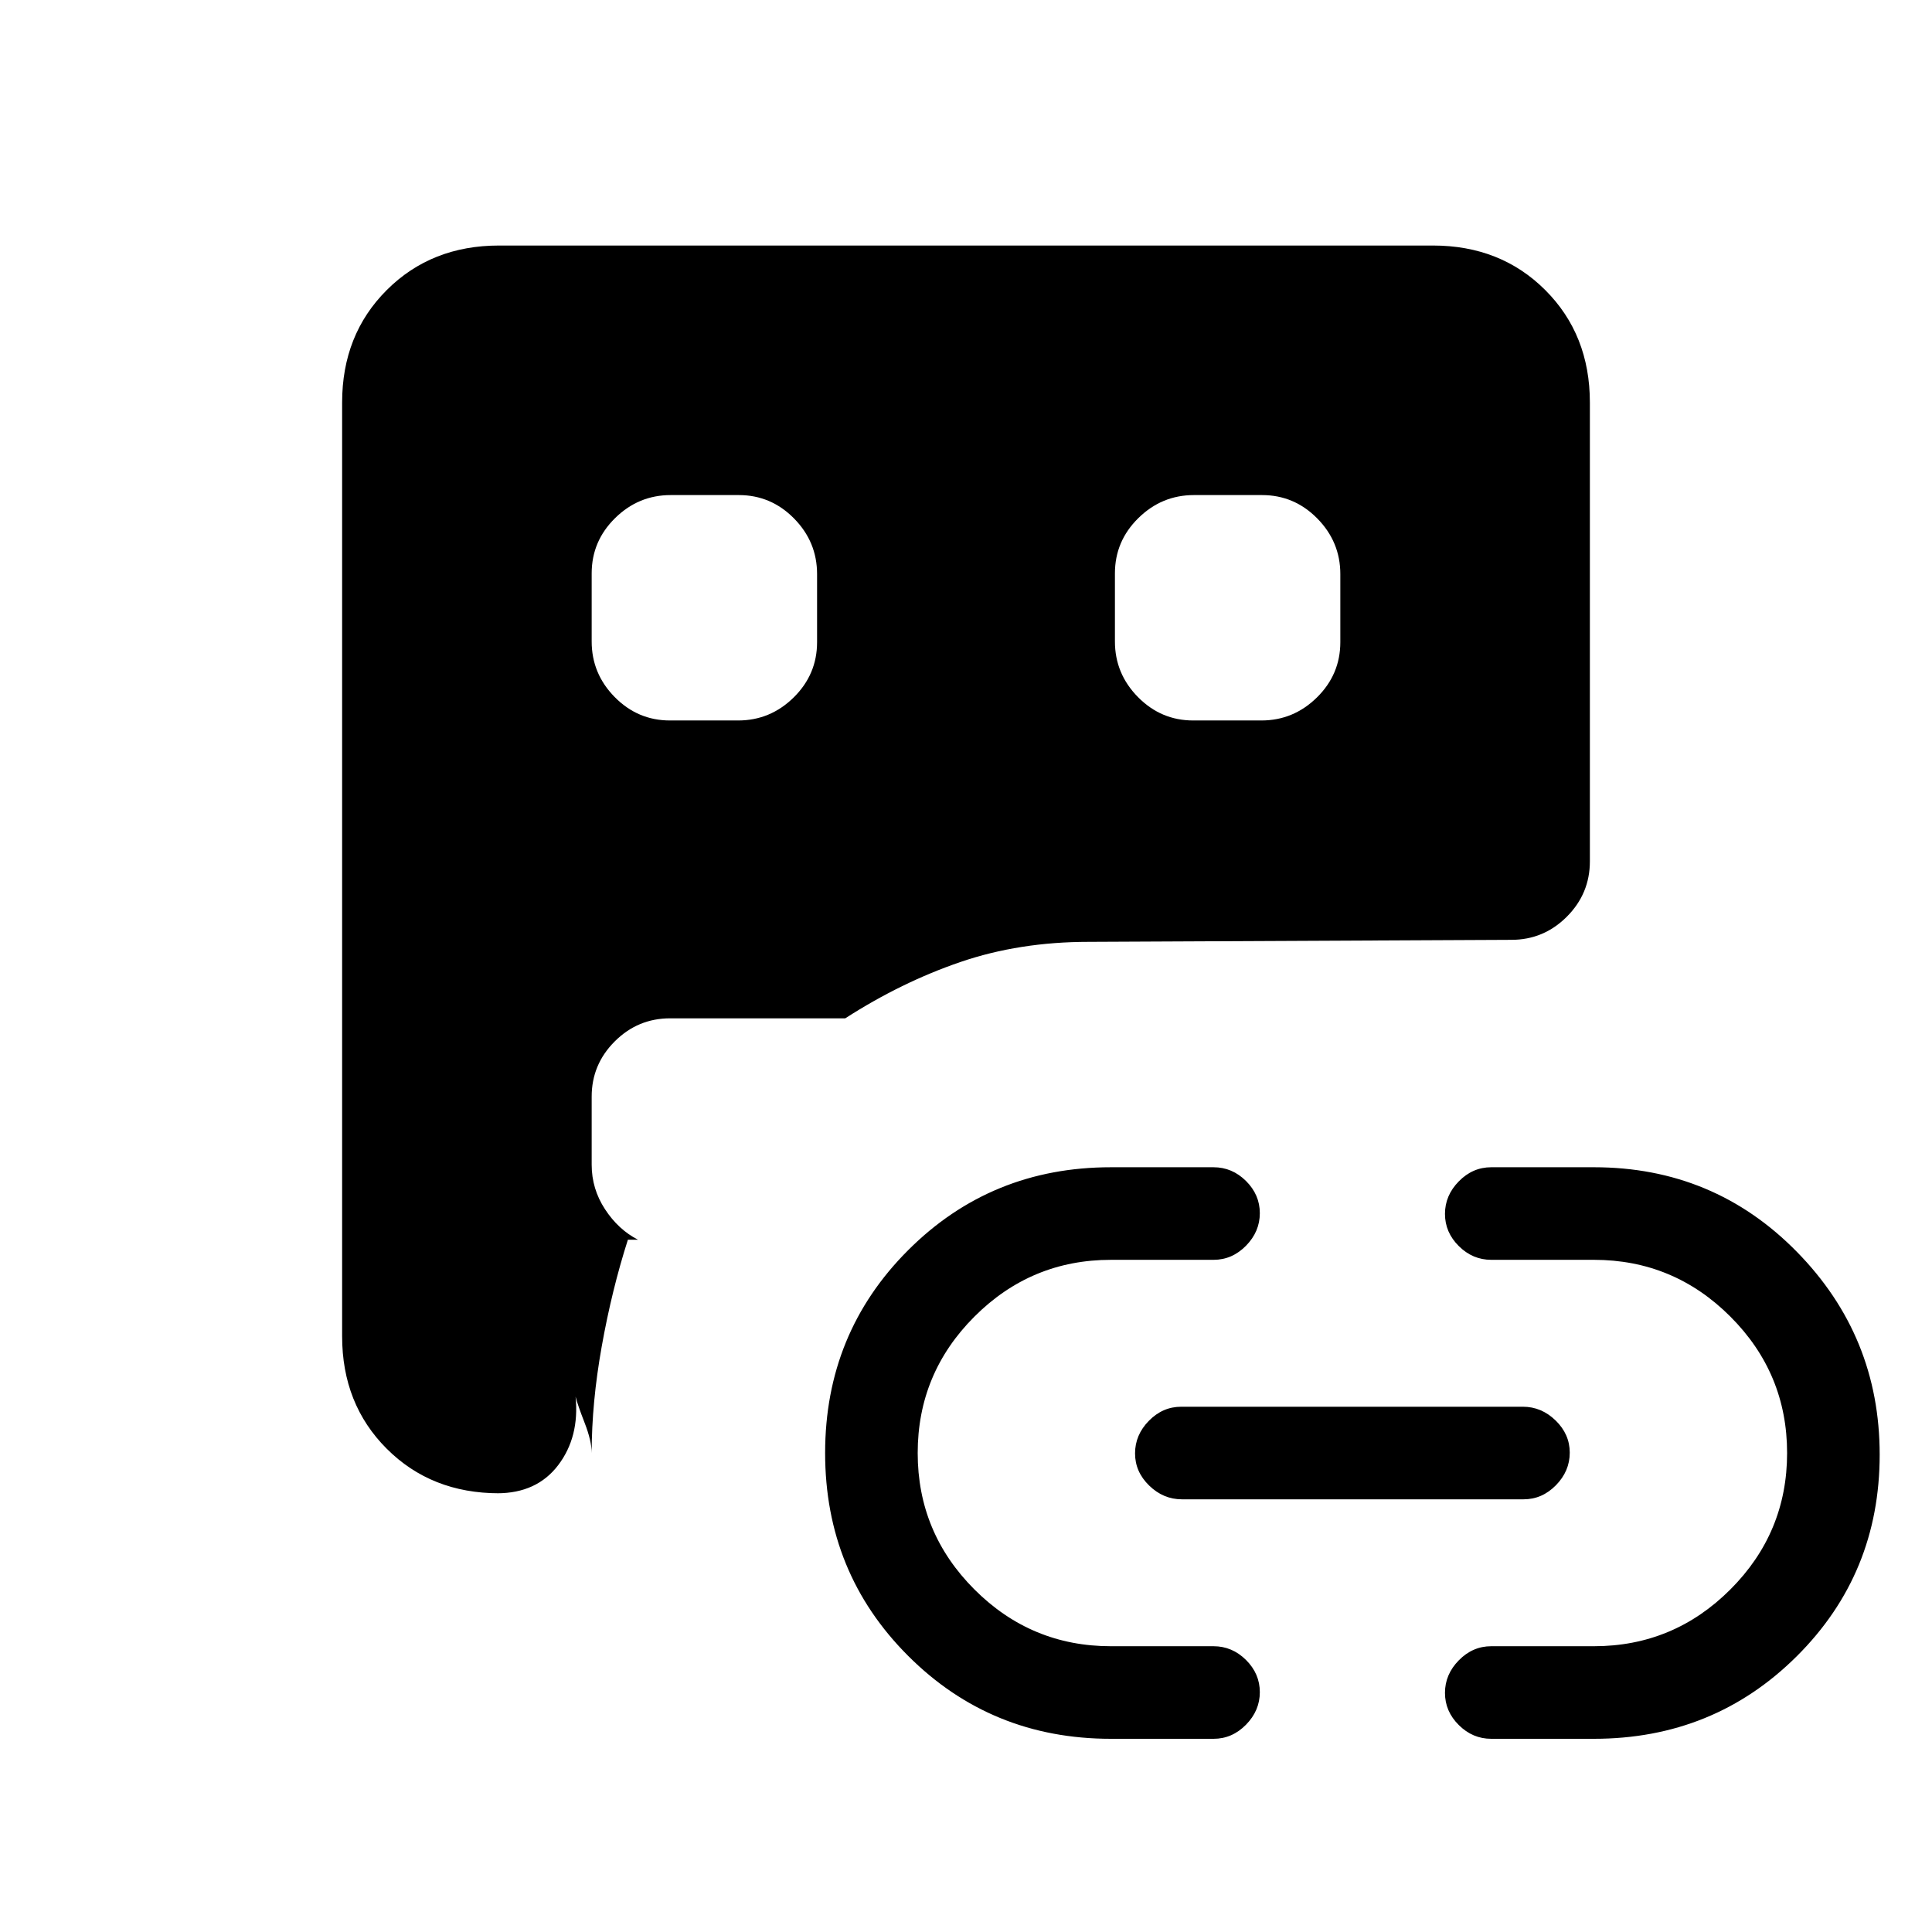 <svg xmlns="http://www.w3.org/2000/svg" height="20" viewBox="0 -960 960 960" width="20"><path d="M248-218q-33.7 0-55.85-22.15T170-296v-464q0-33.7 22.15-55.85T248-838h464q33.7 0 55.85 22.15T790-760v228q0 16.05-11.47 27.52Q767.05-493 751-493l-210 1q-34.46 0-63.73 10Q448-472 420-454h-87q-16.05 0-27.52 11.45Q294-431.1 294-415.09v33.83q0 12.01 6.63 22.13Q307.25-349 317-344h-5q-8 25-13 53t-5 53q0-6-3.5-15t-4.5-13q2 20-8.62 34-10.63 14-30.38 14h1ZM552-96q-59.55 0-100.77-41.23Q410-178.45 410-238t41.23-100.77Q492.45-380 552-380h51q9.25 0 16.13 6.82 6.87 6.83 6.87 16 0 9.18-6.87 16.18-6.88 7-16.13 7h-51q-39.6 0-67.8 28.2Q456-277.6 456-238q0 39.6 28.2 67.8Q512.4-142 552-142h51q9.25 0 16.13 6.82 6.87 6.83 6.87 16 0 9.18-6.87 16.18-6.88 7-16.13 7h-51Zm35.28-119q-9.23 0-16.25-6.82-7.03-6.83-7.03-16 0-9.18 6.86-16.18t16.08-7h169.78q9.23 0 16.25 6.82 7.03 6.83 7.03 16 0 9.18-6.86 16.18t-16.08 7H587.28ZM792-96h-51q-9.25 0-16.12-6.82-6.88-6.83-6.88-16 0-9.18 6.88-16.18 6.87-7 16.12-7h51q39.6 0 67.8-28.2Q888-198.4 888-238q0-39.6-28.2-67.8Q831.6-334 792-334h-51q-9.25 0-16.12-6.82-6.88-6.83-6.88-16 0-9.18 6.88-16.18 6.87-7 16.12-7h51q59.55 0 100.78 41.95Q934-296.1 934-237.19 934-178 892.78-137 851.55-96 792-96ZM294-675.09v33.83q0 16.01 11.45 27.63Q316.9-602 332.91-602h33.83q16.01 0 27.64-11.45Q406-624.9 406-640.91v-33.83q0-16.01-11.45-27.64Q383.1-714 367.09-714h-33.83q-16.01 0-27.63 11.45Q294-691.1 294-675.09ZM592.91-602h33.83q16.01 0 27.64-11.45Q666-624.9 666-640.91v-33.83q0-16.01-11.45-27.64Q643.1-714 627.09-714h-33.83q-16.01 0-27.63 11.45Q554-691.1 554-675.09v33.83q0 16.01 11.45 27.63Q576.9-602 592.91-602Z"/></svg>